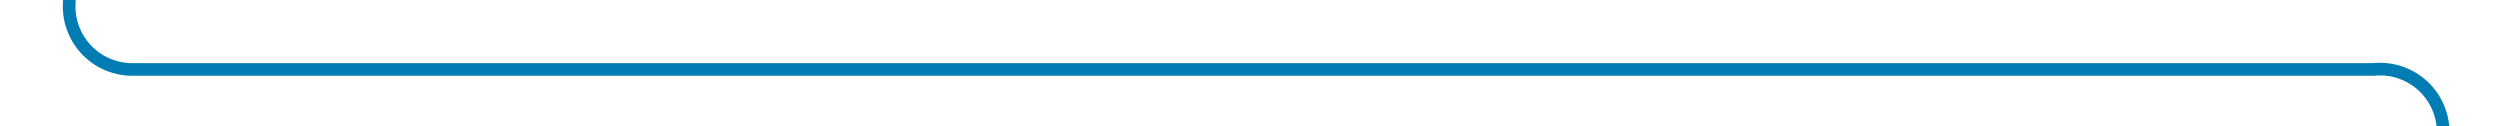 ﻿<?xml version="1.0" encoding="utf-8"?>
<svg version="1.1" xmlns:xlink="http://www.w3.org/1999/xlink" width="198px" height="10px" preserveAspectRatio="xMinYMid meet" viewBox="572 886  198 8" xmlns="http://www.w3.org/2000/svg">
  <path d="M 577.5 858  L 577.5 885  A 5 5 0 0 0 582.5 890.5 L 760 890.5  A 5 5 0 0 1 765.5 895.5 L 765.5 933  " stroke-width="1" stroke="#027db4" fill="none" />
  <path d="M 759.2 932  L 765.5 938  L 771.8 932  L 759.2 932  Z " fill-rule="nonzero" fill="#027db4" stroke="none" />
</svg>